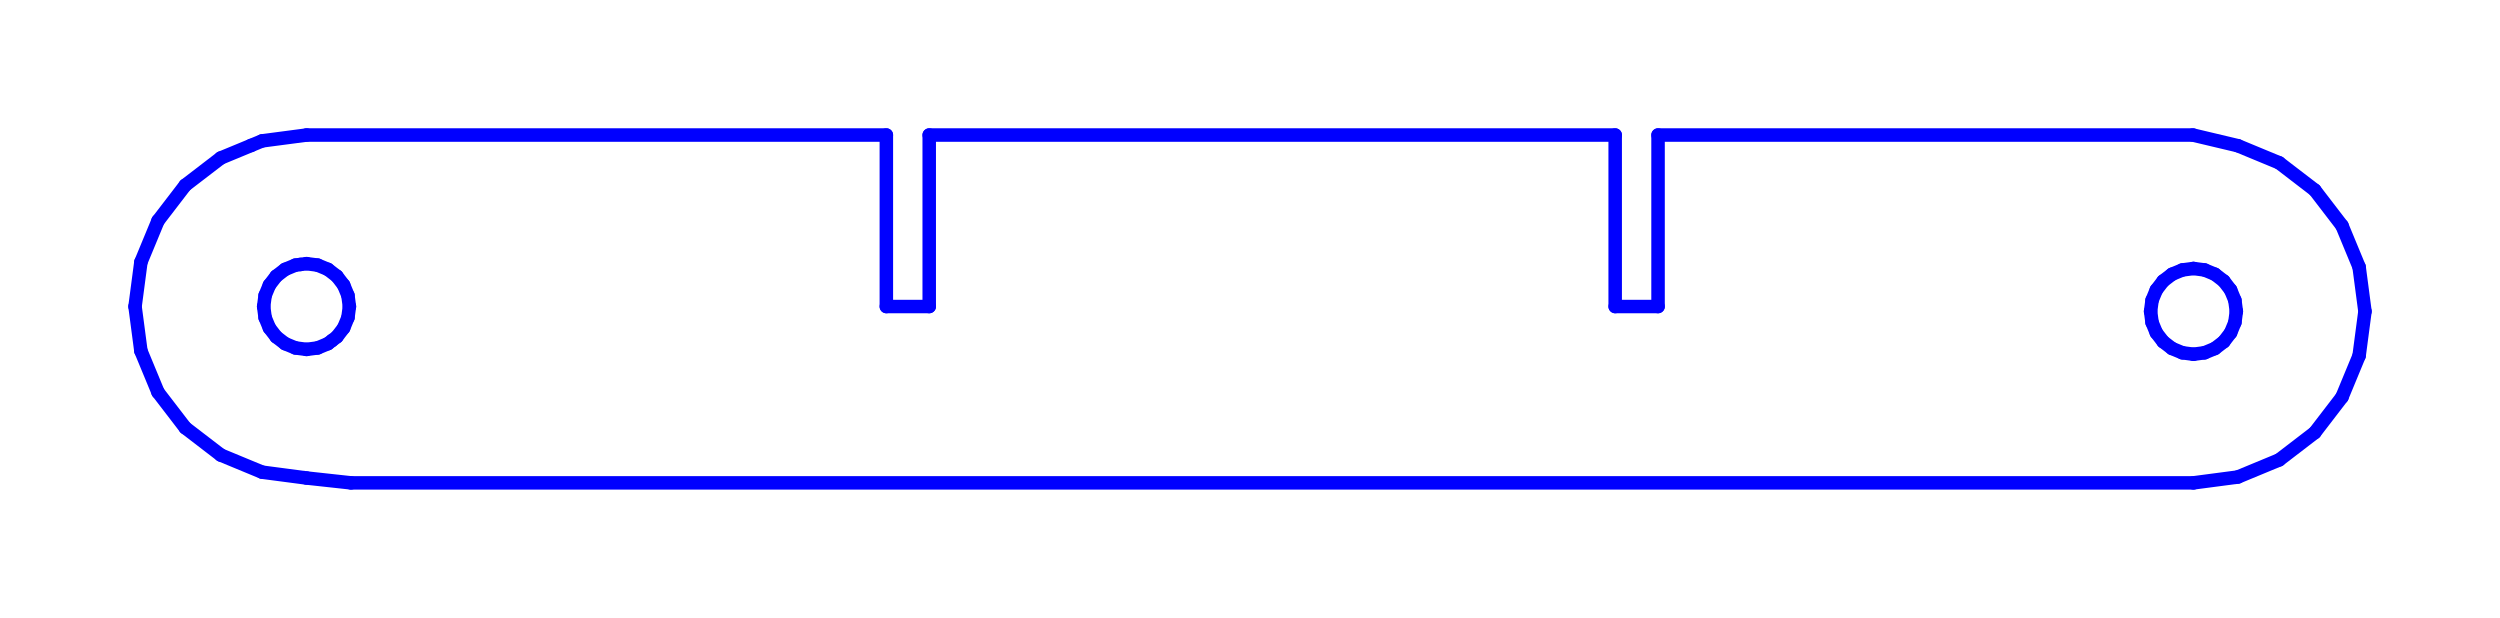 <svg xmlns="http://www.w3.org/2000/svg" xmlns:xlink="http://www.w3.org/1999/xlink" width="699.742" height="172.946" version="1.1" viewBox="0 0 185.14 45.759"><desc>Output from Flights of Ideas SVG Sketchup Plugin</desc><g id="face0" fill="none" stroke="#00F" stroke-dasharray="none" stroke-linecap="round" stroke-linejoin="round" stroke-miterlimit="4" stroke-width="1"><line x1="25.987" x2="162.44" y1="35.759" y2="35.759"/><line x1="162.44" x2="165.727" y1="35.759" y2="35.326"/><line x1="165.727" x2="168.79" y1="35.326" y2="34.057"/><line x1="168.79" x2="171.42" y1="34.057" y2="32.039"/><line x1="171.42" x2="173.439" y1="32.039" y2="29.409"/><line x1="173.439" x2="174.707" y1="29.409" y2="26.346"/><line x1="174.707" x2="175.14" y1="26.346" y2="23.059"/><line x1="175.14" x2="174.707" y1="23.059" y2="19.772"/><line x1="174.707" x2="173.439" y1="19.772" y2="16.709"/><line x1="173.439" x2="171.42" y1="16.709" y2="14.078"/><line x1="171.42" x2="168.79" y1="14.078" y2="12.06"/><line x1="168.79" x2="165.727" y1="12.06" y2="10.791"/><line x1="165.727" x2="162.4" y1="10.791" y2="10"/><line x1="162.4" x2="122.789" y1="10" y2="10"/><line x1="122.789" x2="122.789" y1="10" y2="22.7"/><line x1="122.789" x2="119.614" y1="22.7" y2="22.7"/><line x1="119.614" x2="119.614" y1="22.7" y2="10"/><line x1="119.614" x2="68.814" y1="10" y2="10"/><line x1="68.814" x2="68.814" y1="10" y2="22.7"/><line x1="68.814" x2="65.639" y1="22.7" y2="22.7"/><line x1="65.639" x2="65.639" y1="22.7" y2="10"/><line x1="65.639" x2="22.7" y1="10" y2="10"/><line x1="22.7" x2="19.413" y1="10" y2="10.433"/><line x1="19.413" x2="18.595" y1="10.433" y2="10.772"/><line x1="18.595" x2="16.35" y1="10.772" y2="11.701"/><line x1="16.35" x2="13.72" y1="11.701" y2="13.72"/><line x1="13.72" x2="11.701" y1="13.72" y2="16.35"/><line x1="11.701" x2="10.433" y1="16.35" y2="19.413"/><line x1="10.433" x2="10" y1="19.413" y2="22.7"/><line x1="10" x2="10.433" y1="22.7" y2="25.987"/><line x1="10.433" x2="11.701" y1="25.987" y2="29.05"/><line x1="11.701" x2="13.72" y1="29.05" y2="31.68"/><line x1="13.72" x2="16.35" y1="31.68" y2="33.699"/><line x1="16.35" x2="19.413" y1="33.699" y2="34.967"/><line x1="19.413" x2="22.7" y1="34.967" y2="35.4"/><line x1="22.7" x2="25.987" y1="35.4" y2="35.759"/><line x1="164.028" x2="163.262" y1="25.808" y2="26.125"/><line x1="163.262" x2="162.44" y1="26.125" y2="26.234"/><line x1="162.44" x2="161.618" y1="26.234" y2="26.125"/><line x1="161.618" x2="160.853" y1="26.125" y2="25.808"/><line x1="160.853" x2="160.195" y1="25.808" y2="25.304"/><line x1="160.195" x2="159.69" y1="25.304" y2="24.646"/><line x1="159.69" x2="159.373" y1="24.646" y2="23.88"/><line x1="159.373" x2="159.265" y1="23.88" y2="23.059"/><line x1="159.265" x2="159.373" y1="23.059" y2="22.237"/><line x1="159.373" x2="159.69" y1="22.237" y2="21.471"/><line x1="159.69" x2="160.195" y1="21.471" y2="20.814"/><line x1="160.195" x2="160.853" y1="20.814" y2="20.309"/><line x1="160.853" x2="161.618" y1="20.309" y2="19.992"/><line x1="161.618" x2="162.44" y1="19.992" y2="19.884"/><line x1="162.44" x2="163.262" y1="19.884" y2="19.992"/><line x1="163.262" x2="164.028" y1="19.992" y2="20.309"/><line x1="164.028" x2="164.685" y1="20.309" y2="20.814"/><line x1="164.685" x2="165.19" y1="20.814" y2="21.471"/><line x1="165.19" x2="165.507" y1="21.471" y2="22.237"/><line x1="165.507" x2="165.615" y1="22.237" y2="23.059"/><line x1="165.615" x2="165.507" y1="23.059" y2="23.88"/><line x1="165.507" x2="165.19" y1="23.88" y2="24.646"/><line x1="165.19" x2="164.685" y1="24.646" y2="25.304"/><line x1="164.685" x2="164.028" y1="25.304" y2="25.808"/><line x1="24.581" x2="24.287" y1="25.224" y2="25.45"/><line x1="24.287" x2="23.522" y1="25.45" y2="25.767"/><line x1="23.522" x2="22.7" y1="25.767" y2="25.875"/><line x1="22.7" x2="21.878" y1="25.875" y2="25.767"/><line x1="21.878" x2="21.112" y1="25.767" y2="25.45"/><line x1="21.112" x2="20.455" y1="25.45" y2="24.945"/><line x1="20.455" x2="19.95" y1="24.945" y2="24.288"/><line x1="19.95" x2="19.633" y1="24.288" y2="23.522"/><line x1="19.633" x2="19.525" y1="23.522" y2="22.7"/><line x1="19.525" x2="19.633" y1="22.7" y2="21.878"/><line x1="19.633" x2="19.95" y1="21.878" y2="21.113"/><line x1="19.95" x2="20.455" y1="21.113" y2="20.455"/><line x1="20.455" x2="21.112" y1="20.455" y2="19.95"/><line x1="21.112" x2="21.878" y1="19.95" y2="19.633"/><line x1="21.878" x2="22.245" y1="19.633" y2="19.585"/><line x1="22.245" x2="22.7" y1="19.585" y2="19.525"/><line x1="22.7" x2="23.522" y1="19.525" y2="19.633"/><line x1="23.522" x2="24.287" y1="19.633" y2="19.95"/><line x1="24.287" x2="24.945" y1="19.95" y2="20.455"/><line x1="24.945" x2="25.45" y1="20.455" y2="21.113"/><line x1="25.45" x2="25.767" y1="21.113" y2="21.878"/><line x1="25.767" x2="25.875" y1="21.878" y2="22.7"/><line x1="25.875" x2="25.767" y1="22.7" y2="23.522"/><line x1="25.767" x2="25.45" y1="23.522" y2="24.288"/><line x1="25.45" x2="24.945" y1="24.288" y2="24.945"/><line x1="24.945" x2="24.581" y1="24.945" y2="25.224"/></g></svg>